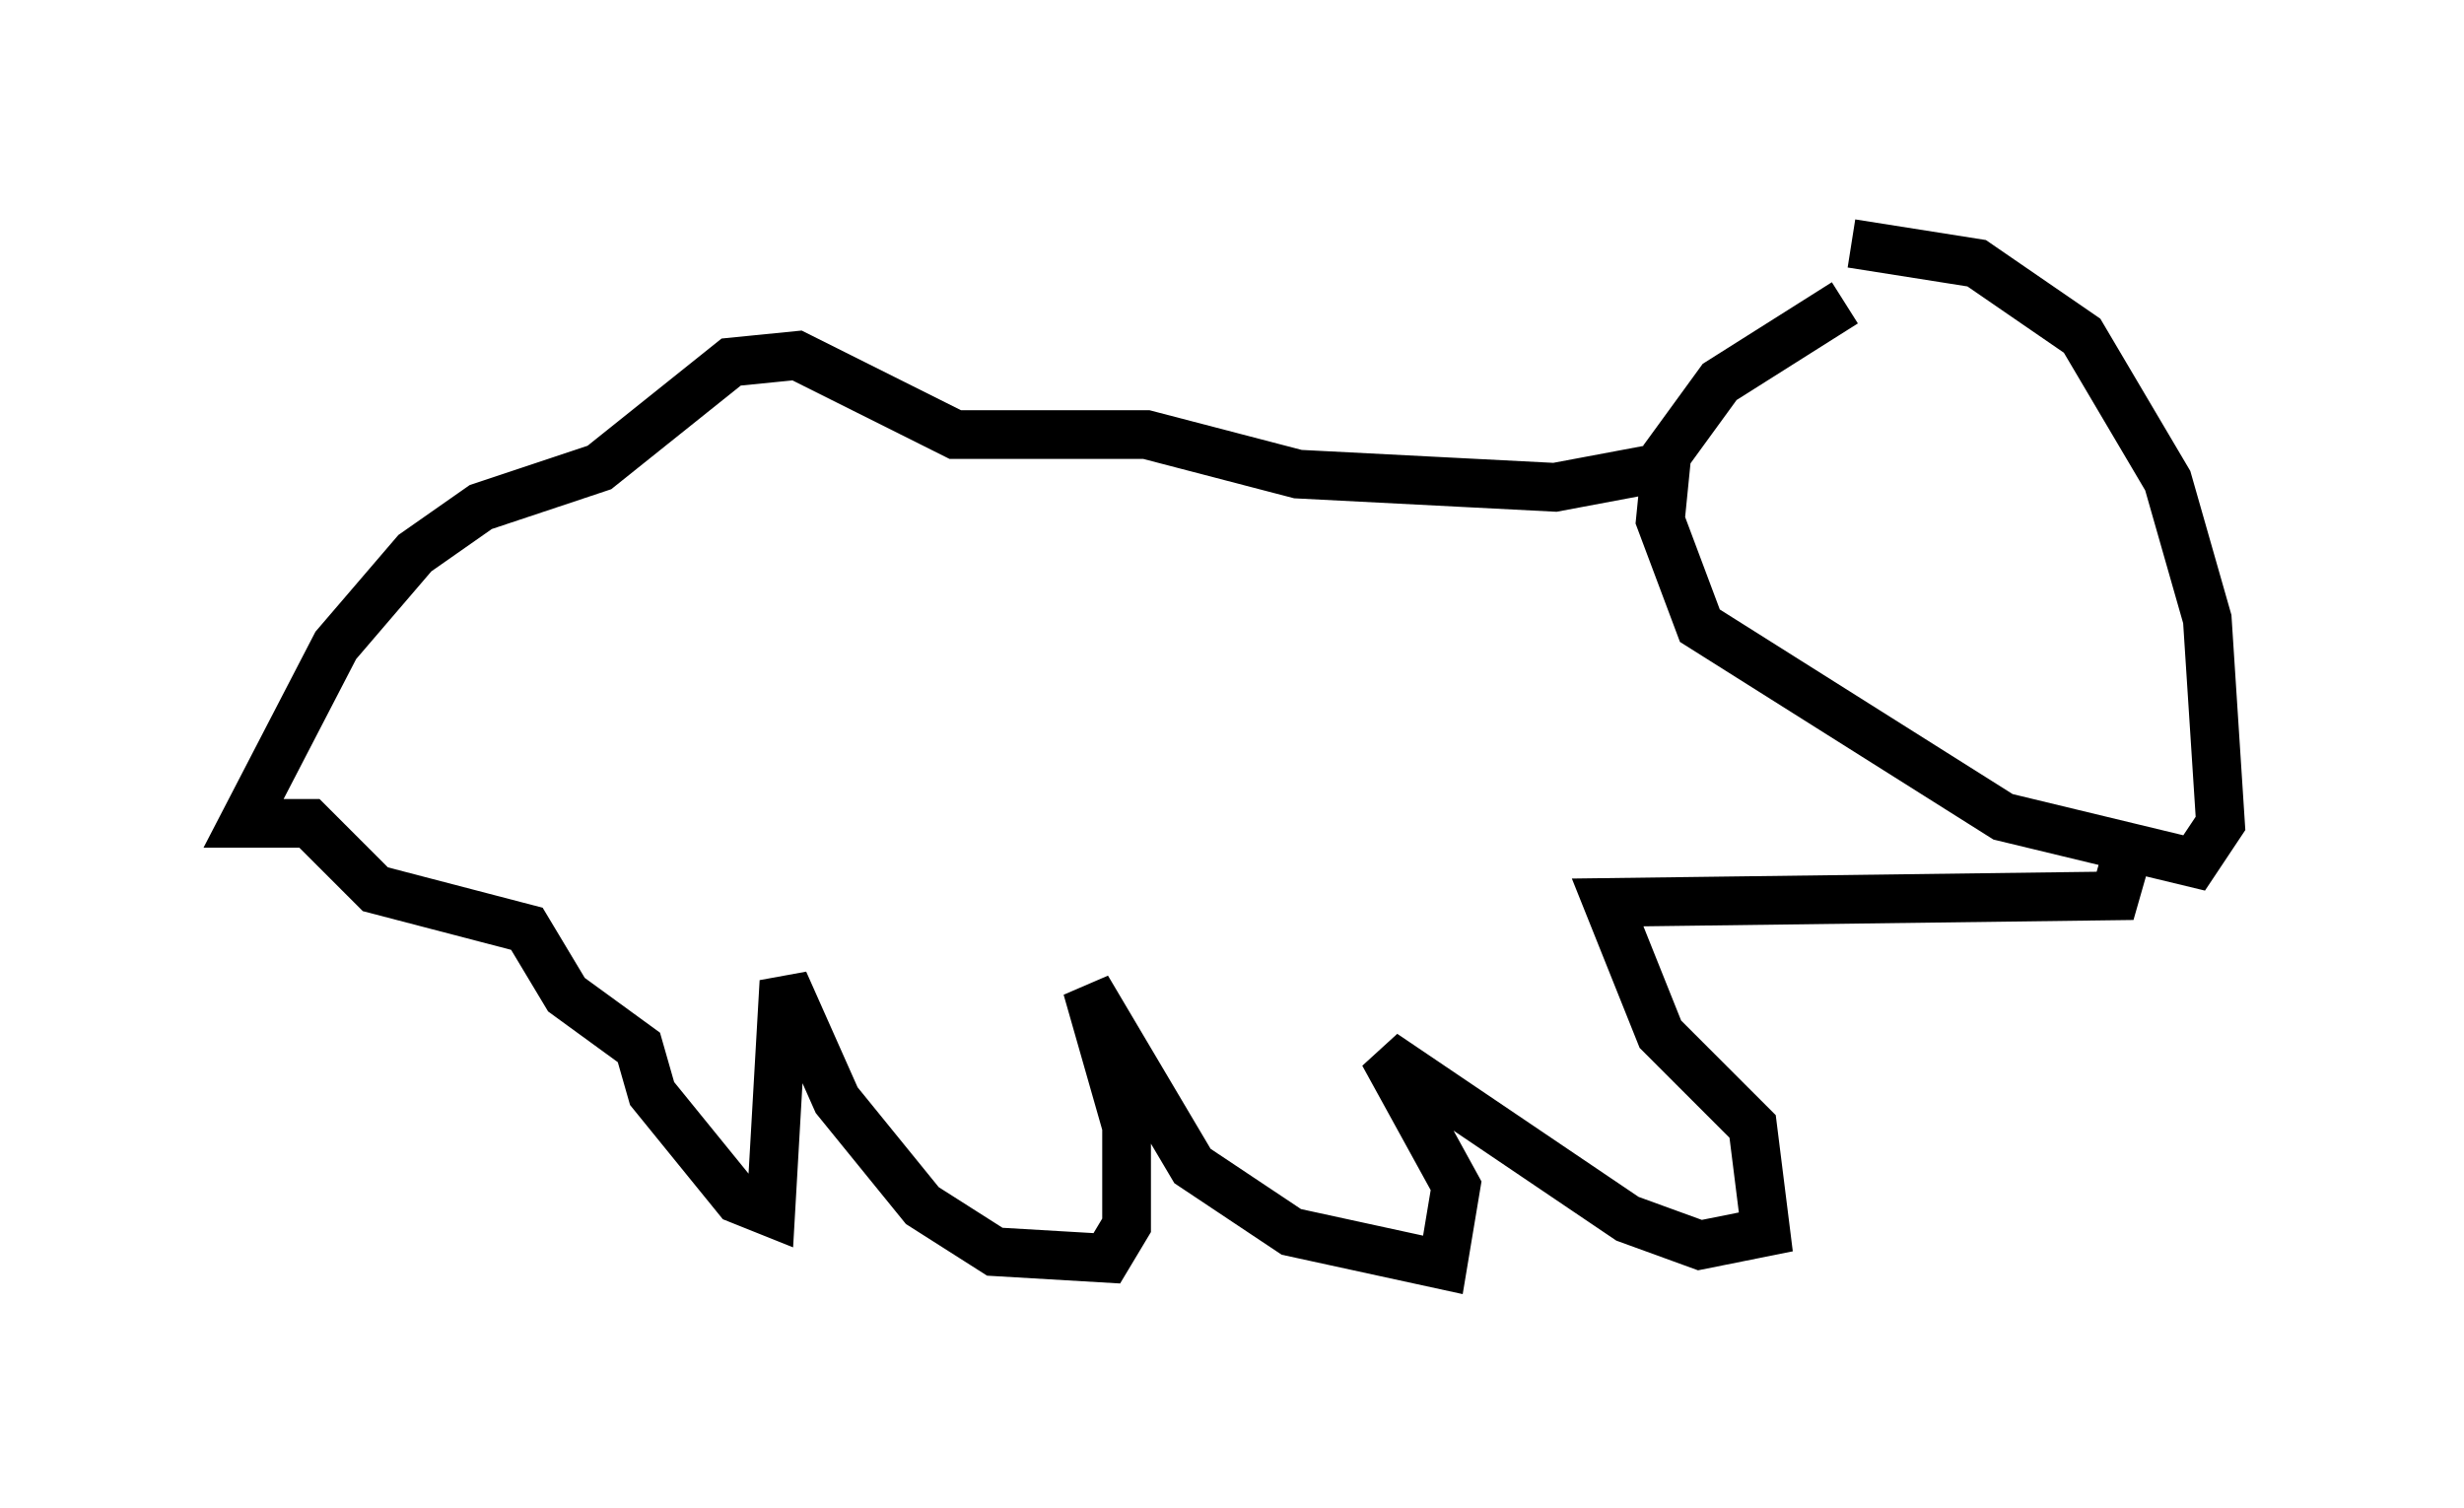<?xml version="1.0" encoding="utf-8" ?>
<svg baseProfile="full" height="30.974" version="1.1" width="50.595" xmlns="http://www.w3.org/2000/svg" xmlns:ev="http://www.w3.org/2001/xml-events" xmlns:xlink="http://www.w3.org/1999/xlink"><defs /><rect fill="white" height="30.974" width="50.595" x="0" y="0" /><path d="M40.182, 5.947 m-2.3, 0.271 l-2.571, 1.624 -1.083, 1.488 l-0.135, 1.353 0.812, 2.165 l6.225, 3.924 3.924, 0.947 l0.541, -0.812 -0.271, -4.195 l-0.812, -2.842 -1.759, -2.977 l-2.165, -1.488 -2.571, -0.406 m-3.924, 4.601 l-2.165, 0.406 -5.277, -0.271 l-3.112, -0.812 -3.924, 0.0 l-3.248, -1.624 -1.353, 0.135 l-2.706, 2.165 -2.436, 0.812 l-1.353, 0.947 -1.624, 1.894 l-1.894, 3.654 1.353, 0.0 l1.353, 1.353 3.112, 0.812 l0.812, 1.353 1.488, 1.083 l0.271, 0.947 1.759, 2.165 l0.677, 0.271 0.271, -4.736 l1.083, 2.436 1.759, 2.165 l1.488, 0.947 2.3, 0.135 l0.406, -0.677 0.0, -2.03 l-0.812, -2.842 2.165, 3.654 l2.03, 1.353 3.112, 0.677 l0.271, -1.624 -1.488, -2.706 l5.007, 3.383 1.488, 0.541 l1.353, -0.271 -0.271, -2.165 l-1.894, -1.894 -1.083, -2.706 l10.419, -0.135 0.271, -0.947 " fill="none" stroke="black" stroke-width="1" /></svg>